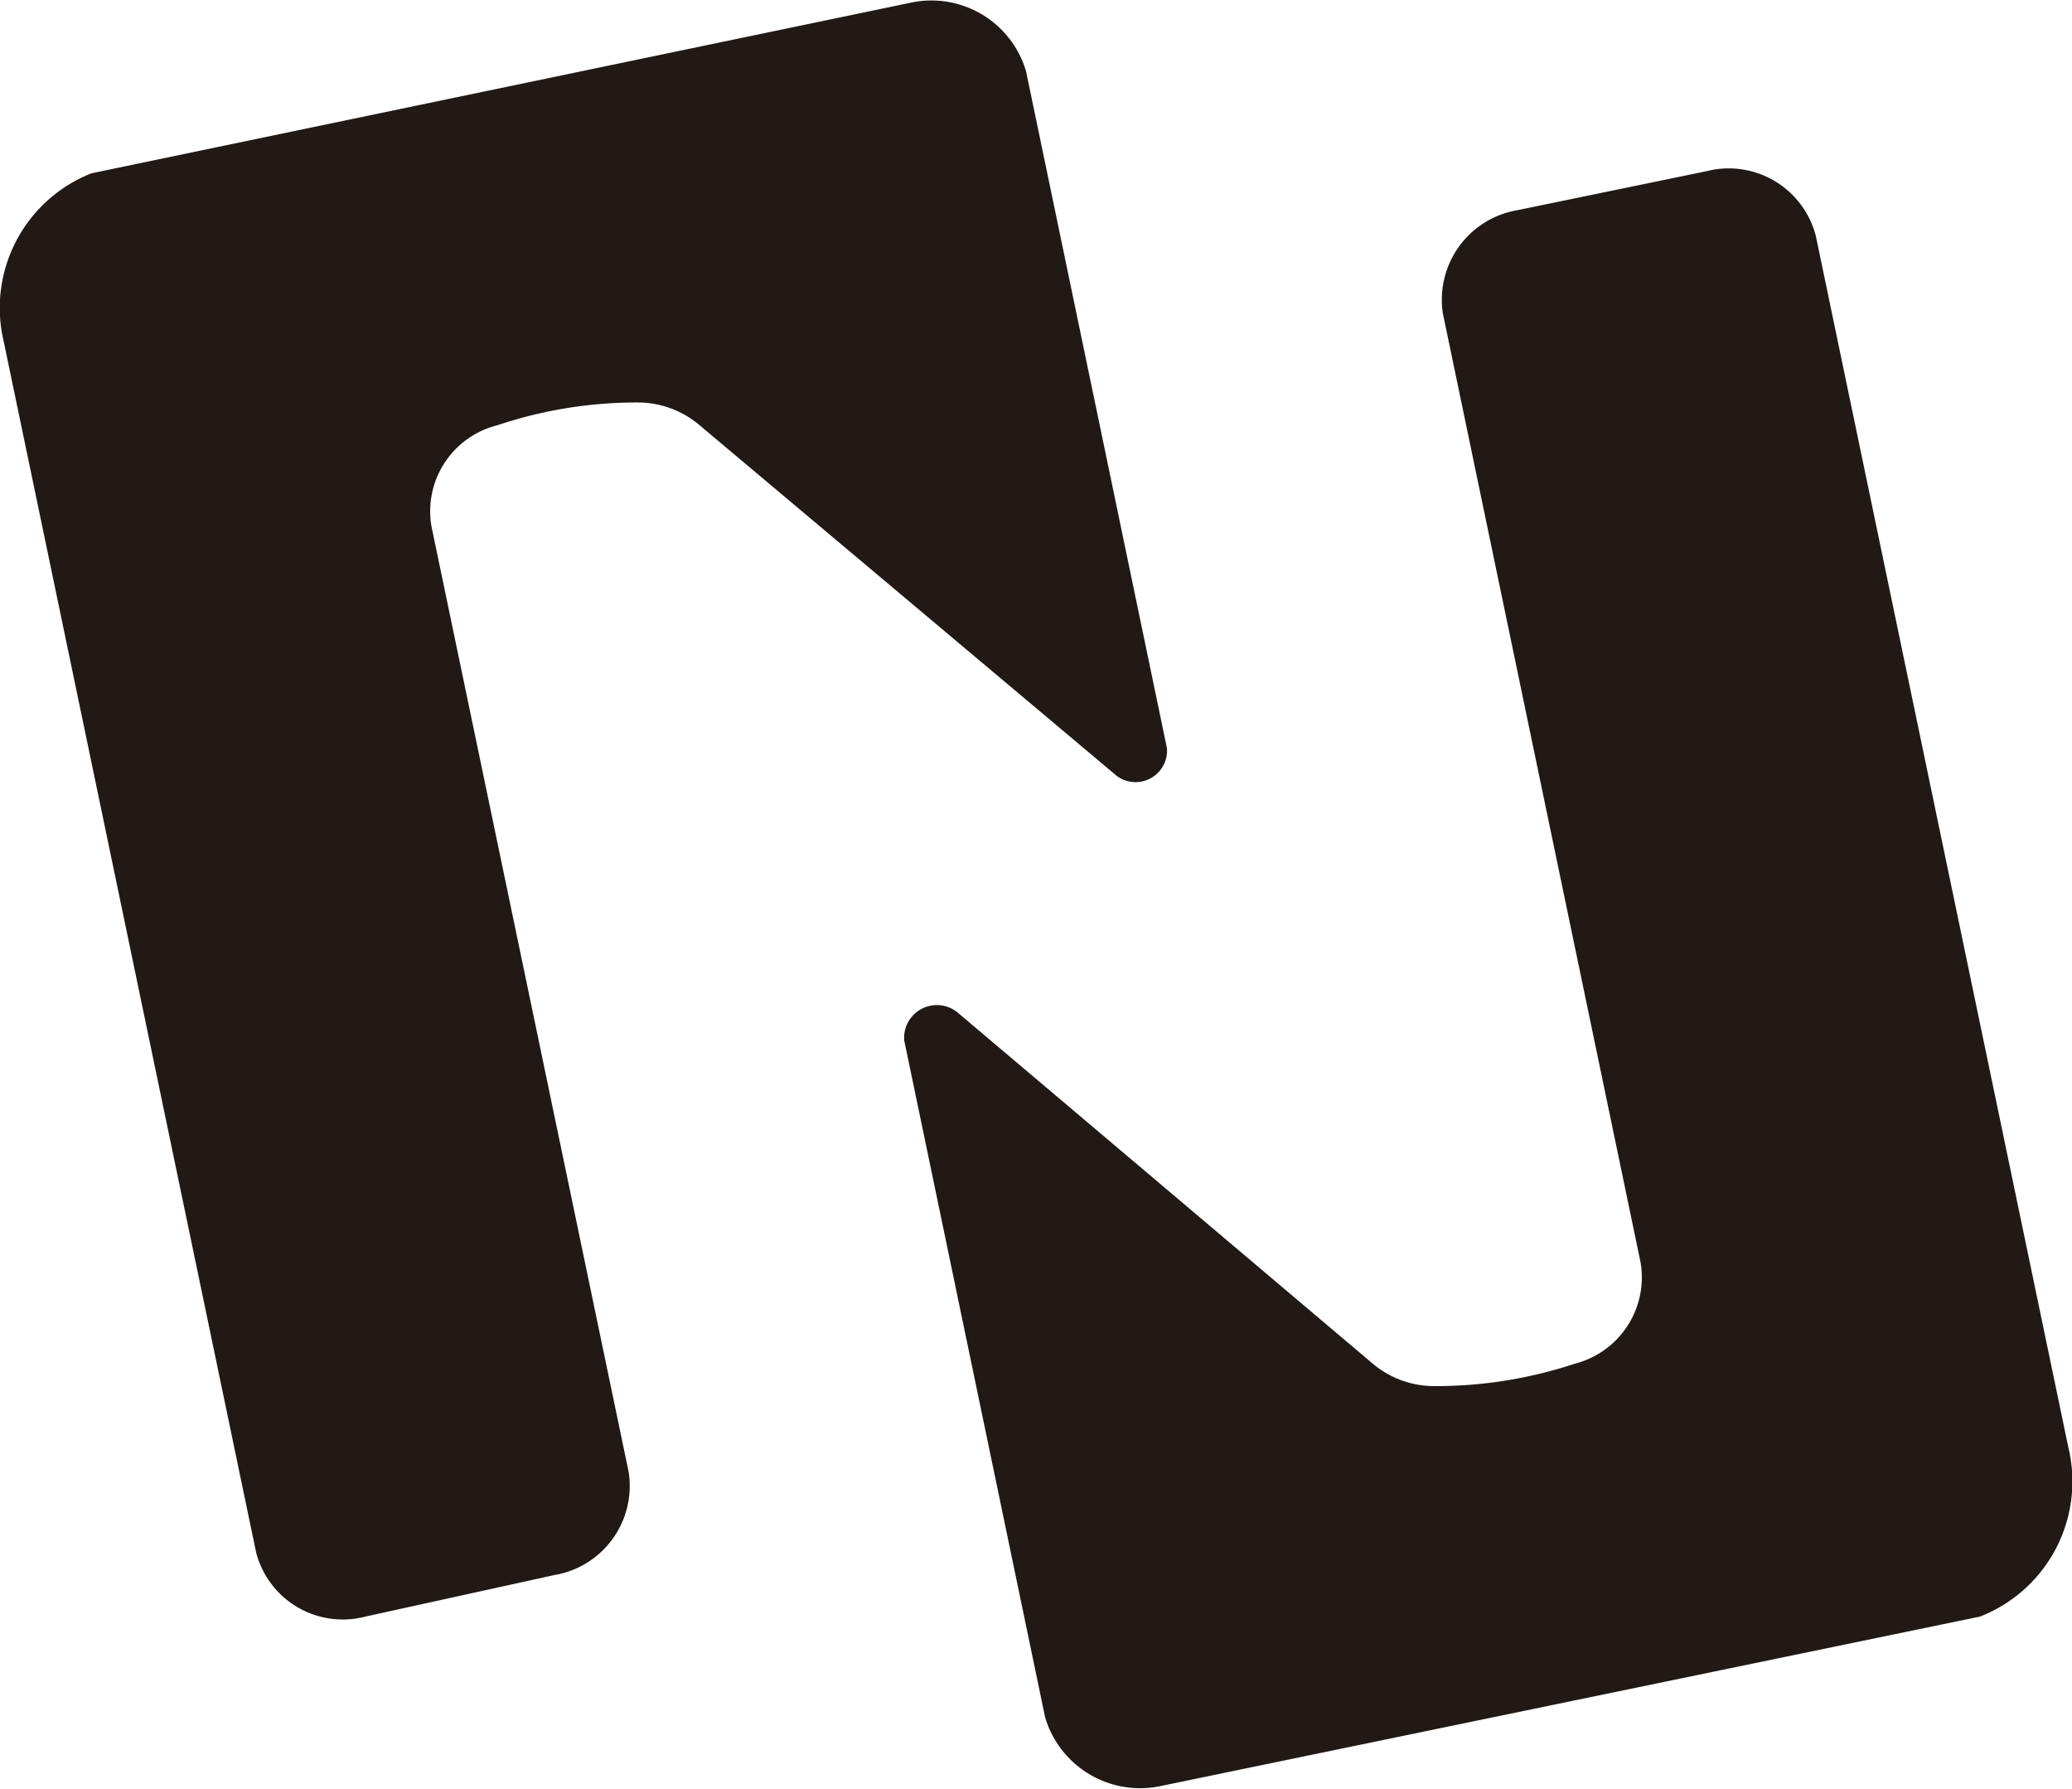 <svg xmlns="http://www.w3.org/2000/svg" viewBox="0 0 50 43.15"><defs><style>.cls-1{fill:#211915;}</style></defs><title>numerus-inclined50x50</title><g id="Capa_2" data-name="Capa 2"><g id="Capa_1-2" data-name="Capa 1"><path class="cls-1" d="M28.16,18.05,24.76,1.72A2.38,2.38,0,0,0,22,.06L2.21,4.18A3.49,3.49,0,0,0,.09,8.24L6.18,37.45A2.16,2.16,0,0,0,8.82,39h0l4.55-1a2.18,2.18,0,0,0,1.8-2.49h0L10.41,12.69A2.14,2.14,0,0,1,12,10.26a10.57,10.57,0,0,1,3.4-.55,2.3,2.3,0,0,1,1.46.53l10.09,8.48A.76.76,0,0,0,28.16,18.05Z"/><path class="cls-1" d="M49.91,34.91,43.82,5.7a2.17,2.17,0,0,0-2.64-1.57l-4.56.94a2.19,2.19,0,0,0-1.8,2.5h0l4.77,22.89A2.15,2.15,0,0,1,38,32.9a10.65,10.65,0,0,1-3.4.54,2.3,2.3,0,0,1-1.46-.53L23.1,24.42a.79.79,0,0,0-1.28.68l3.4,16.33A2.39,2.39,0,0,0,28,43.09L47.78,39A3.5,3.5,0,0,0,49.91,34.91Z"/></g></g></svg>